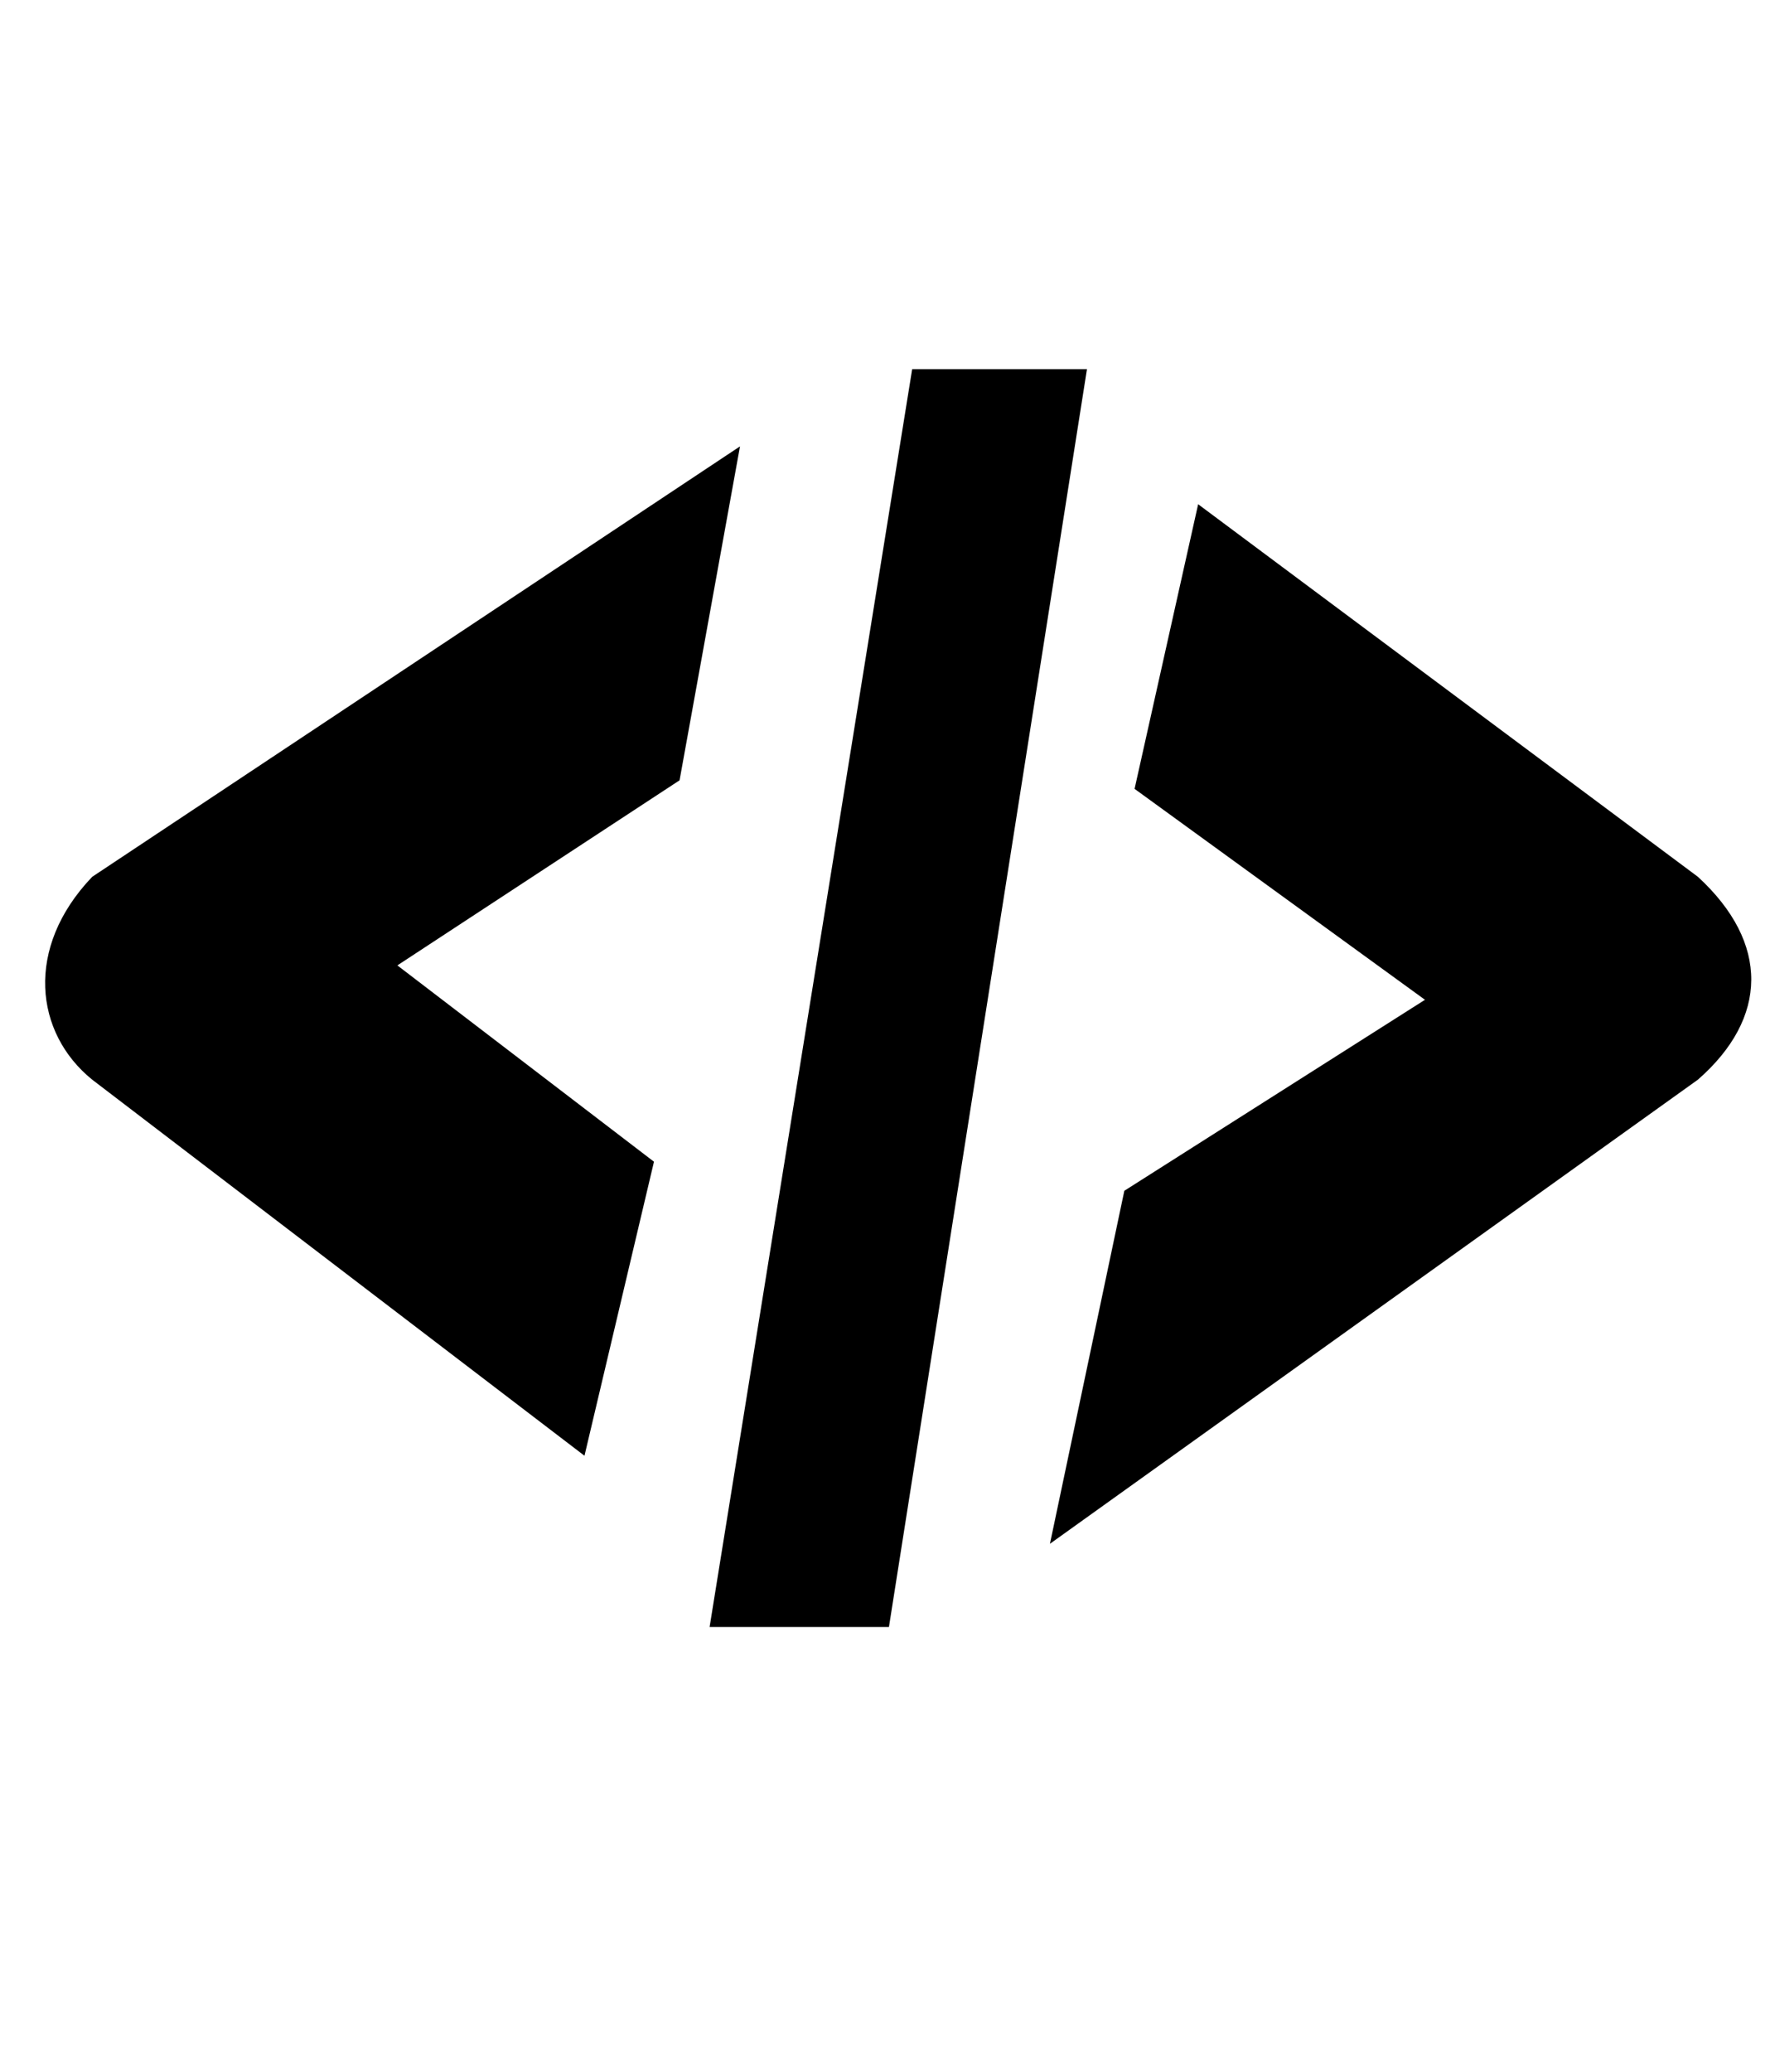 <?xml version="1.0" encoding="UTF-8" standalone="no"?>
<svg
   xmlns:dc="http://purl.org/dc/elements/1.1/"
   xmlns:cc="http://creativecommons.org/ns#"
   xmlns:rdf="http://www.w3.org/1999/02/22-rdf-syntax-ns#"
   xmlns:svg="http://www.w3.org/2000/svg"
   xmlns="http://www.w3.org/2000/svg"
   xmlns:sodipodi="http://sodipodi.sourceforge.net/DTD/sodipodi-0.dtd"
   xmlns:inkscape="http://www.inkscape.org/namespaces/inkscape"
   viewBox="0 0 1536 1792"
   id="svg3702"
   version="1.1"
   inkscape:version="0.91 r13725"
   sodipodi:docname="xml.svg">
  <defs
     id="defs3708" />
  <sodipodi:namedview
     pagecolor="#ffffff"
     bordercolor="#666666"
     borderopacity="1"
     objecttolerance="10"
     gridtolerance="10"
     guidetolerance="10"
     inkscape:pageopacity="0"
     inkscape:pageshadow="2"
     inkscape:window-width="1920"
     inkscape:window-height="1019"
     id="namedview3706"
     showgrid="false"
     inkscape:zoom="0.37249375"
     inkscape:cx="537.93501"
     inkscape:cy="956.60505"
     inkscape:window-x="1920"
     inkscape:window-y="24"
     inkscape:window-maximized="1"
     inkscape:current-layer="svg3702" />
  <path
     sodipodi:nodetypes="cccccccc"
     inkscape:connector-curvature="0"
     id="path4517"
     style="font-style:normal;font-variant:normal;font-weight:500;font-stretch:normal;font-size:medium;line-height:125%;font-family:Ubuntu;-inkscape-font-specification:'Ubuntu Medium';letter-spacing:0px;word-spacing:0px;fill:#000000;fill-opacity:1;stroke:none;stroke-width:1px;stroke-linecap:butt;stroke-linejoin:miter;stroke-opacity:1"
     d="M 79.788,758.411 640.355,386.098 588.059,674.942 343.864,835.038 565.915,1004.845 505.782,1259.171 79.788,933.868 c -49.655,-40.167 -58.771,-113.947 0,-175.457 z" />
  <path
     sodipodi:nodetypes="ccccc"
     inkscape:connector-curvature="0"
     id="path4519"
     style="font-style:normal;font-variant:normal;font-weight:500;font-stretch:normal;font-size:medium;line-height:125%;font-family:Ubuntu;-inkscape-font-specification:'Ubuntu Medium';letter-spacing:0px;word-spacing:0px;fill:#000000;fill-opacity:1;stroke:none;stroke-width:1px;stroke-linecap:butt;stroke-linejoin:miter;stroke-opacity:1"
     d="m 769.249,1407.271 -155.189,0 175.292,-1087.979 151.259,0 z" />
  <path
     sodipodi:nodetypes="cccccccc"
     inkscape:connector-curvature="0"
     id="path4521"
     style="font-style:normal;font-variant:normal;font-weight:500;font-stretch:normal;font-size:medium;line-height:125%;font-family:Ubuntu;-inkscape-font-specification:'Ubuntu Medium';letter-spacing:0px;word-spacing:0px;fill:#000000;fill-opacity:1;stroke:none;stroke-width:1px;stroke-linecap:butt;stroke-linejoin:miter;stroke-opacity:1"
     d="M 1469.285,933.868 908.566,1335.323 972.944,1029.98 1233.101,864.783 981.806,682.332 1036.82,436.144 1469.285,758.411 c 62.19,57.185 60.927,122.174 0,175.457 z" />
</svg>
